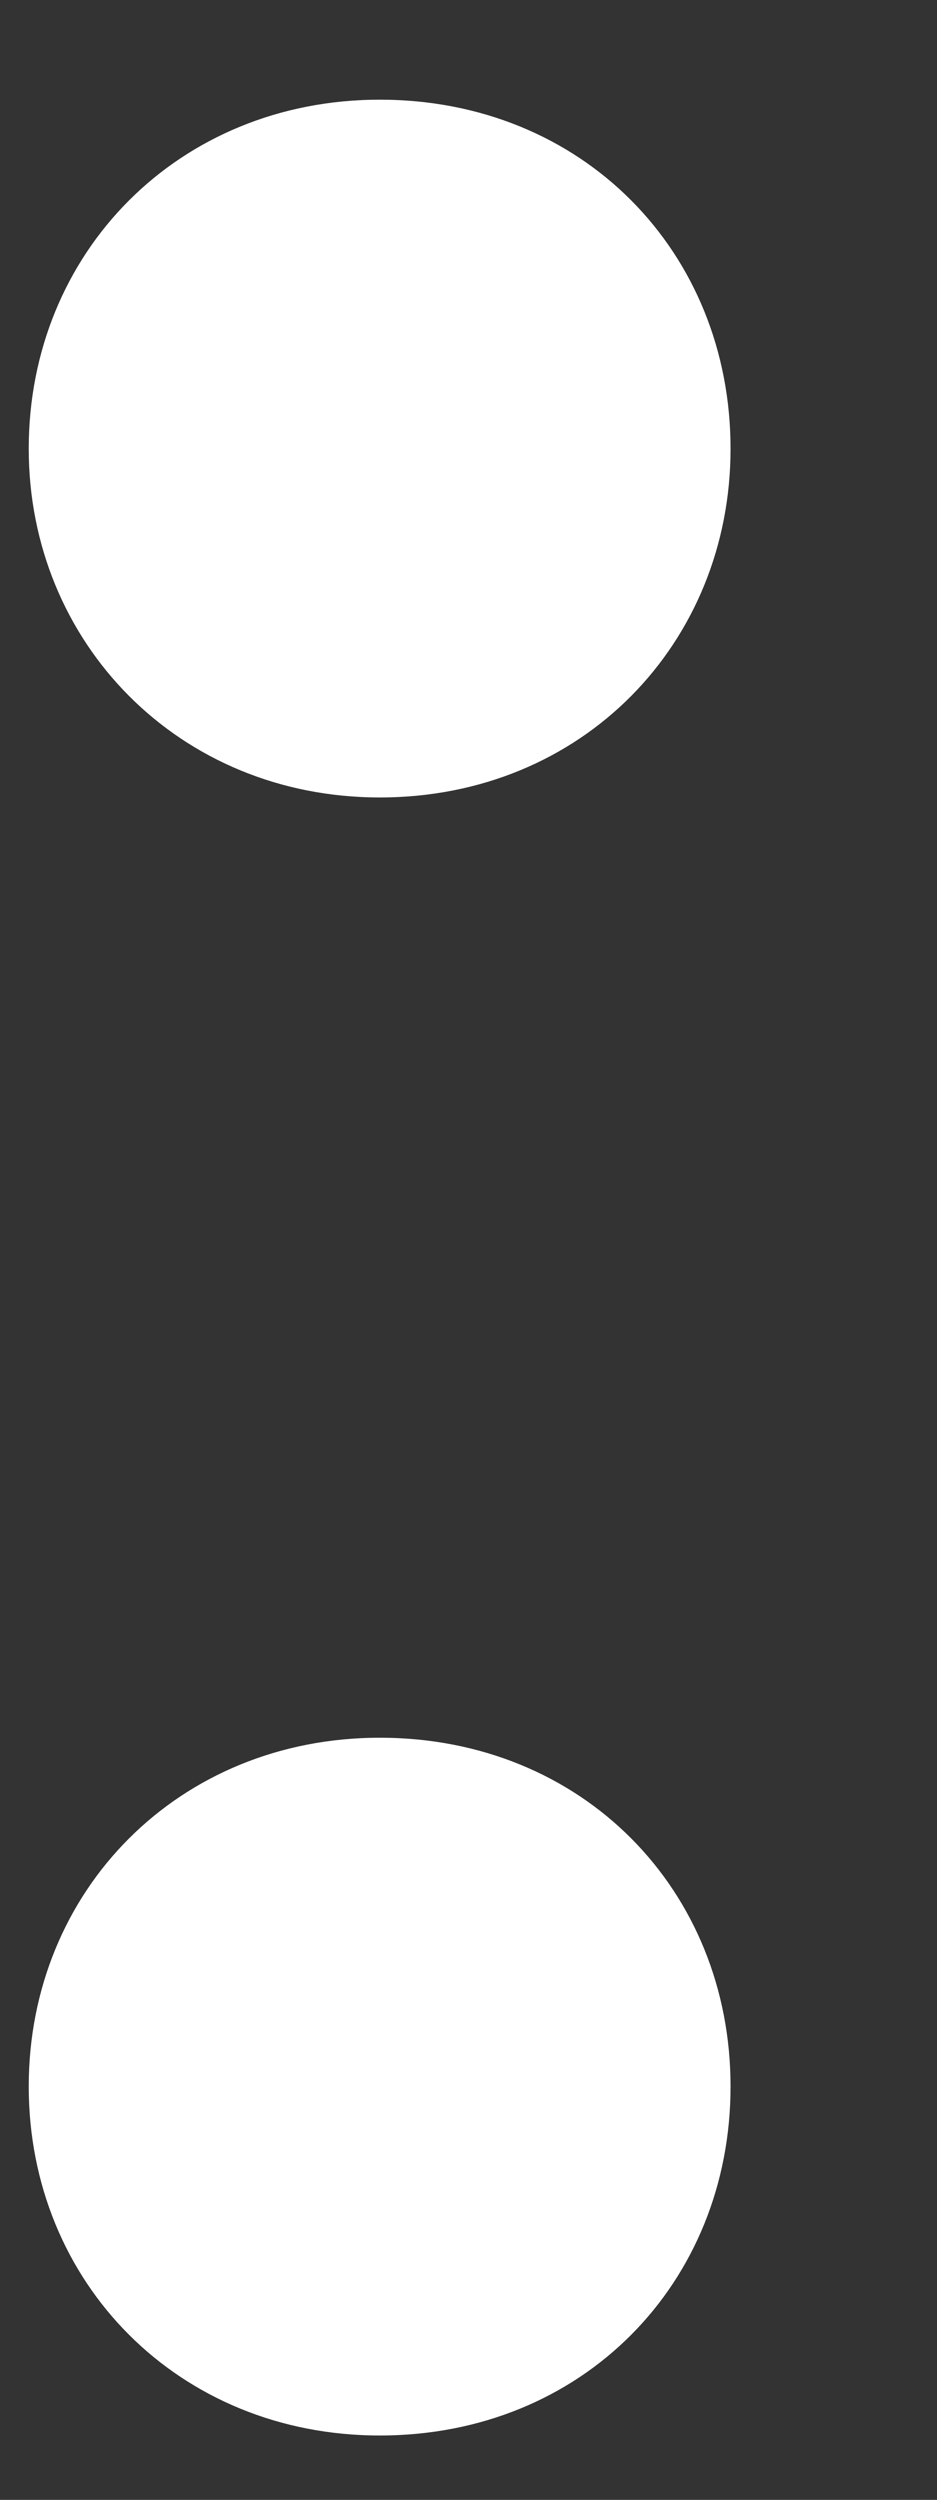 <?xml version="1.0" encoding="UTF-8" standalone="no"?><svg width='3' height='8' viewBox='0 0 3 8' fill='none' xmlns='http://www.w3.org/2000/svg'>
<rect x="0" y="0" width="3" height="8" fill="#333333" stroke="none"/>
<path d='M1.216 2.552C1.866 2.552 2.339 2.057 2.339 1.436C2.339 0.807 1.866 0.319 1.216 0.319C0.573 0.319 0.092 0.807 0.092 1.436C0.092 2.057 0.573 2.552 1.216 2.552ZM1.216 7.794C1.866 7.794 2.339 7.306 2.339 6.677C2.339 6.049 1.866 5.561 1.216 5.561C0.573 5.561 0.092 6.049 0.092 6.677C0.092 7.306 0.573 7.794 1.216 7.794Z' fill='white'/>
</svg>
